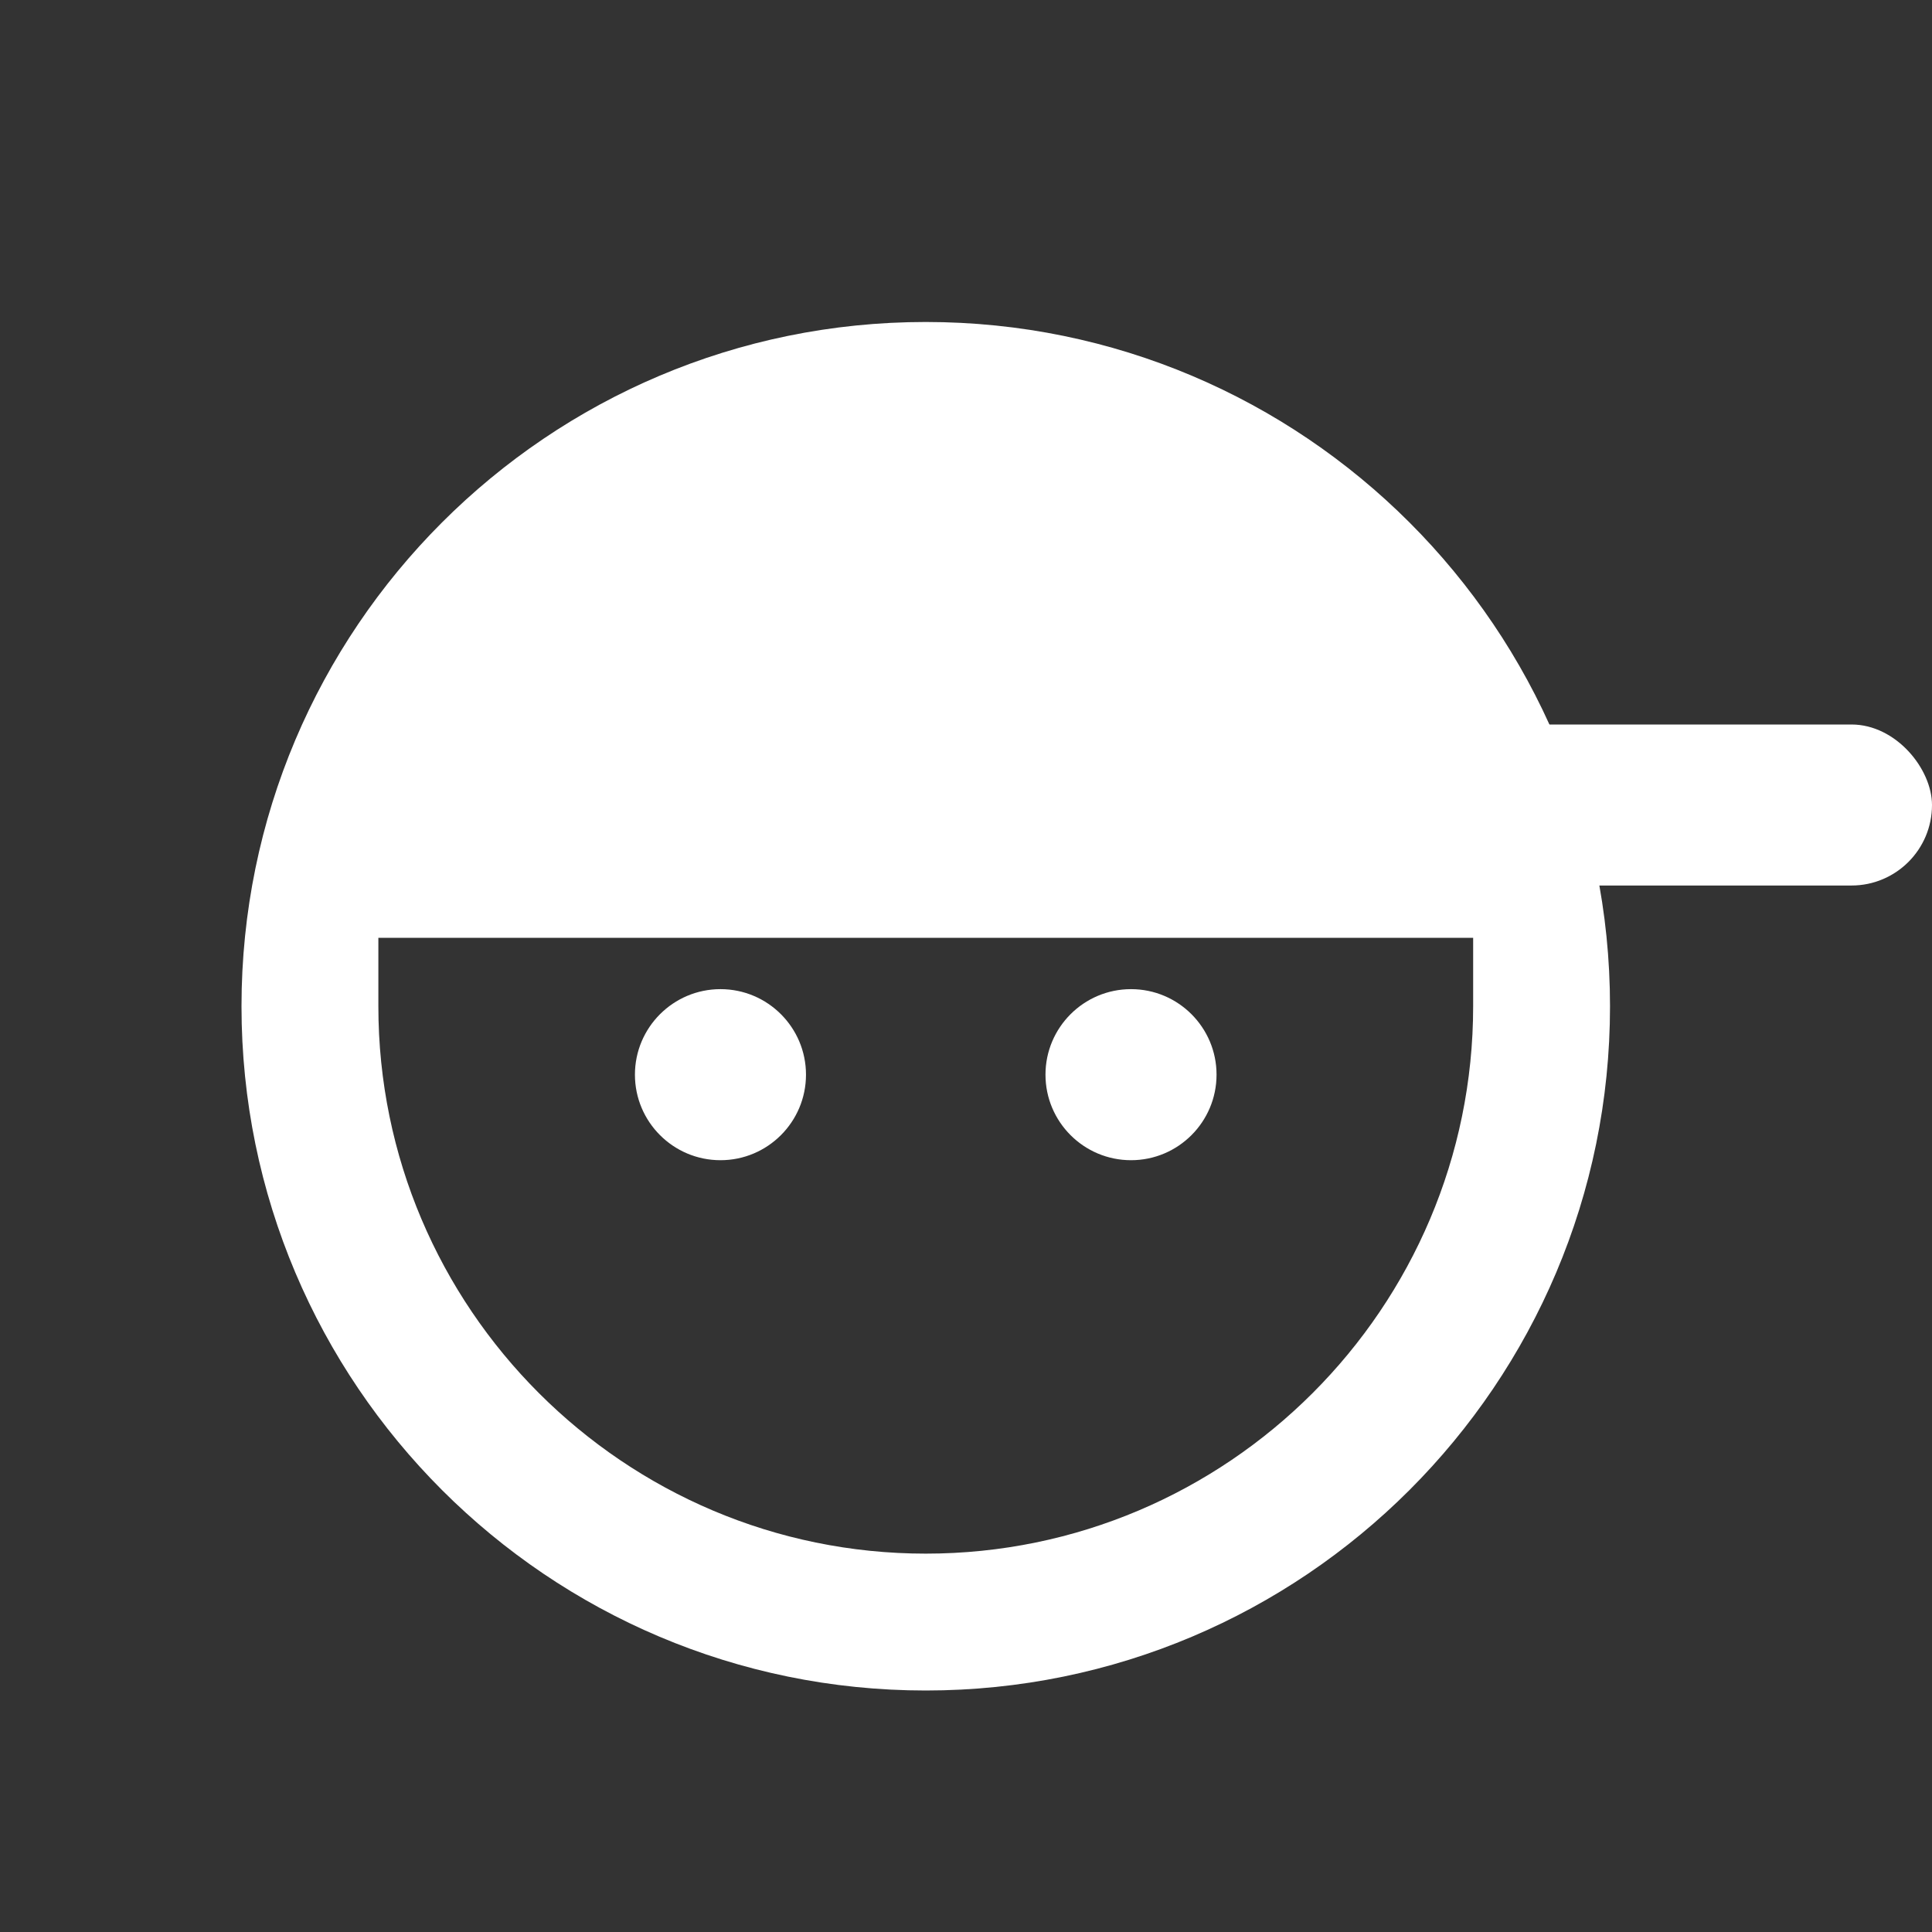 <svg width="50" height="50" viewBox="0 0 50 50" fill="none" xmlns="http://www.w3.org/2000/svg">
<rect x="0" y="0" width="50" height="50" fill="#333333" stroke="none"/>
<path d="M18.646 25.599C17.424 25.599 16.432 26.591 16.432 27.812C16.432 29.034 17.424 30.026 18.646 30.026C19.868 30.026 20.859 29.034 20.859 27.812C20.859 26.591 19.868 25.599 18.646 25.599ZM29.271 25.599C28.049 25.599 27.057 26.591 27.057 27.812C27.057 29.034 28.049 30.026 29.271 30.026C30.493 30.026 31.484 29.034 31.484 27.812C31.484 26.591 30.493 25.599 29.271 25.599ZM23.958 8.333C14.183 8.333 6.25 16.267 6.25 26.042C6.25 35.817 14.183 43.75 23.958 43.75C33.733 43.75 41.667 35.817 41.667 26.042C41.667 16.267 33.733 8.333 23.958 8.333ZM23.958 40.208C16.149 40.208 9.792 33.851 9.792 26.042C9.792 25.528 9.792 24.271 9.792 24.271H38.125C38.125 24.271 38.125 24.643 38.125 26.042C38.125 33.851 31.768 40.208 23.958 40.208Z" fill="white"/>
<rect x="33.333" y="18.75" width="16.667" height="4.167" rx="2.083" fill="white"/>
</svg>
